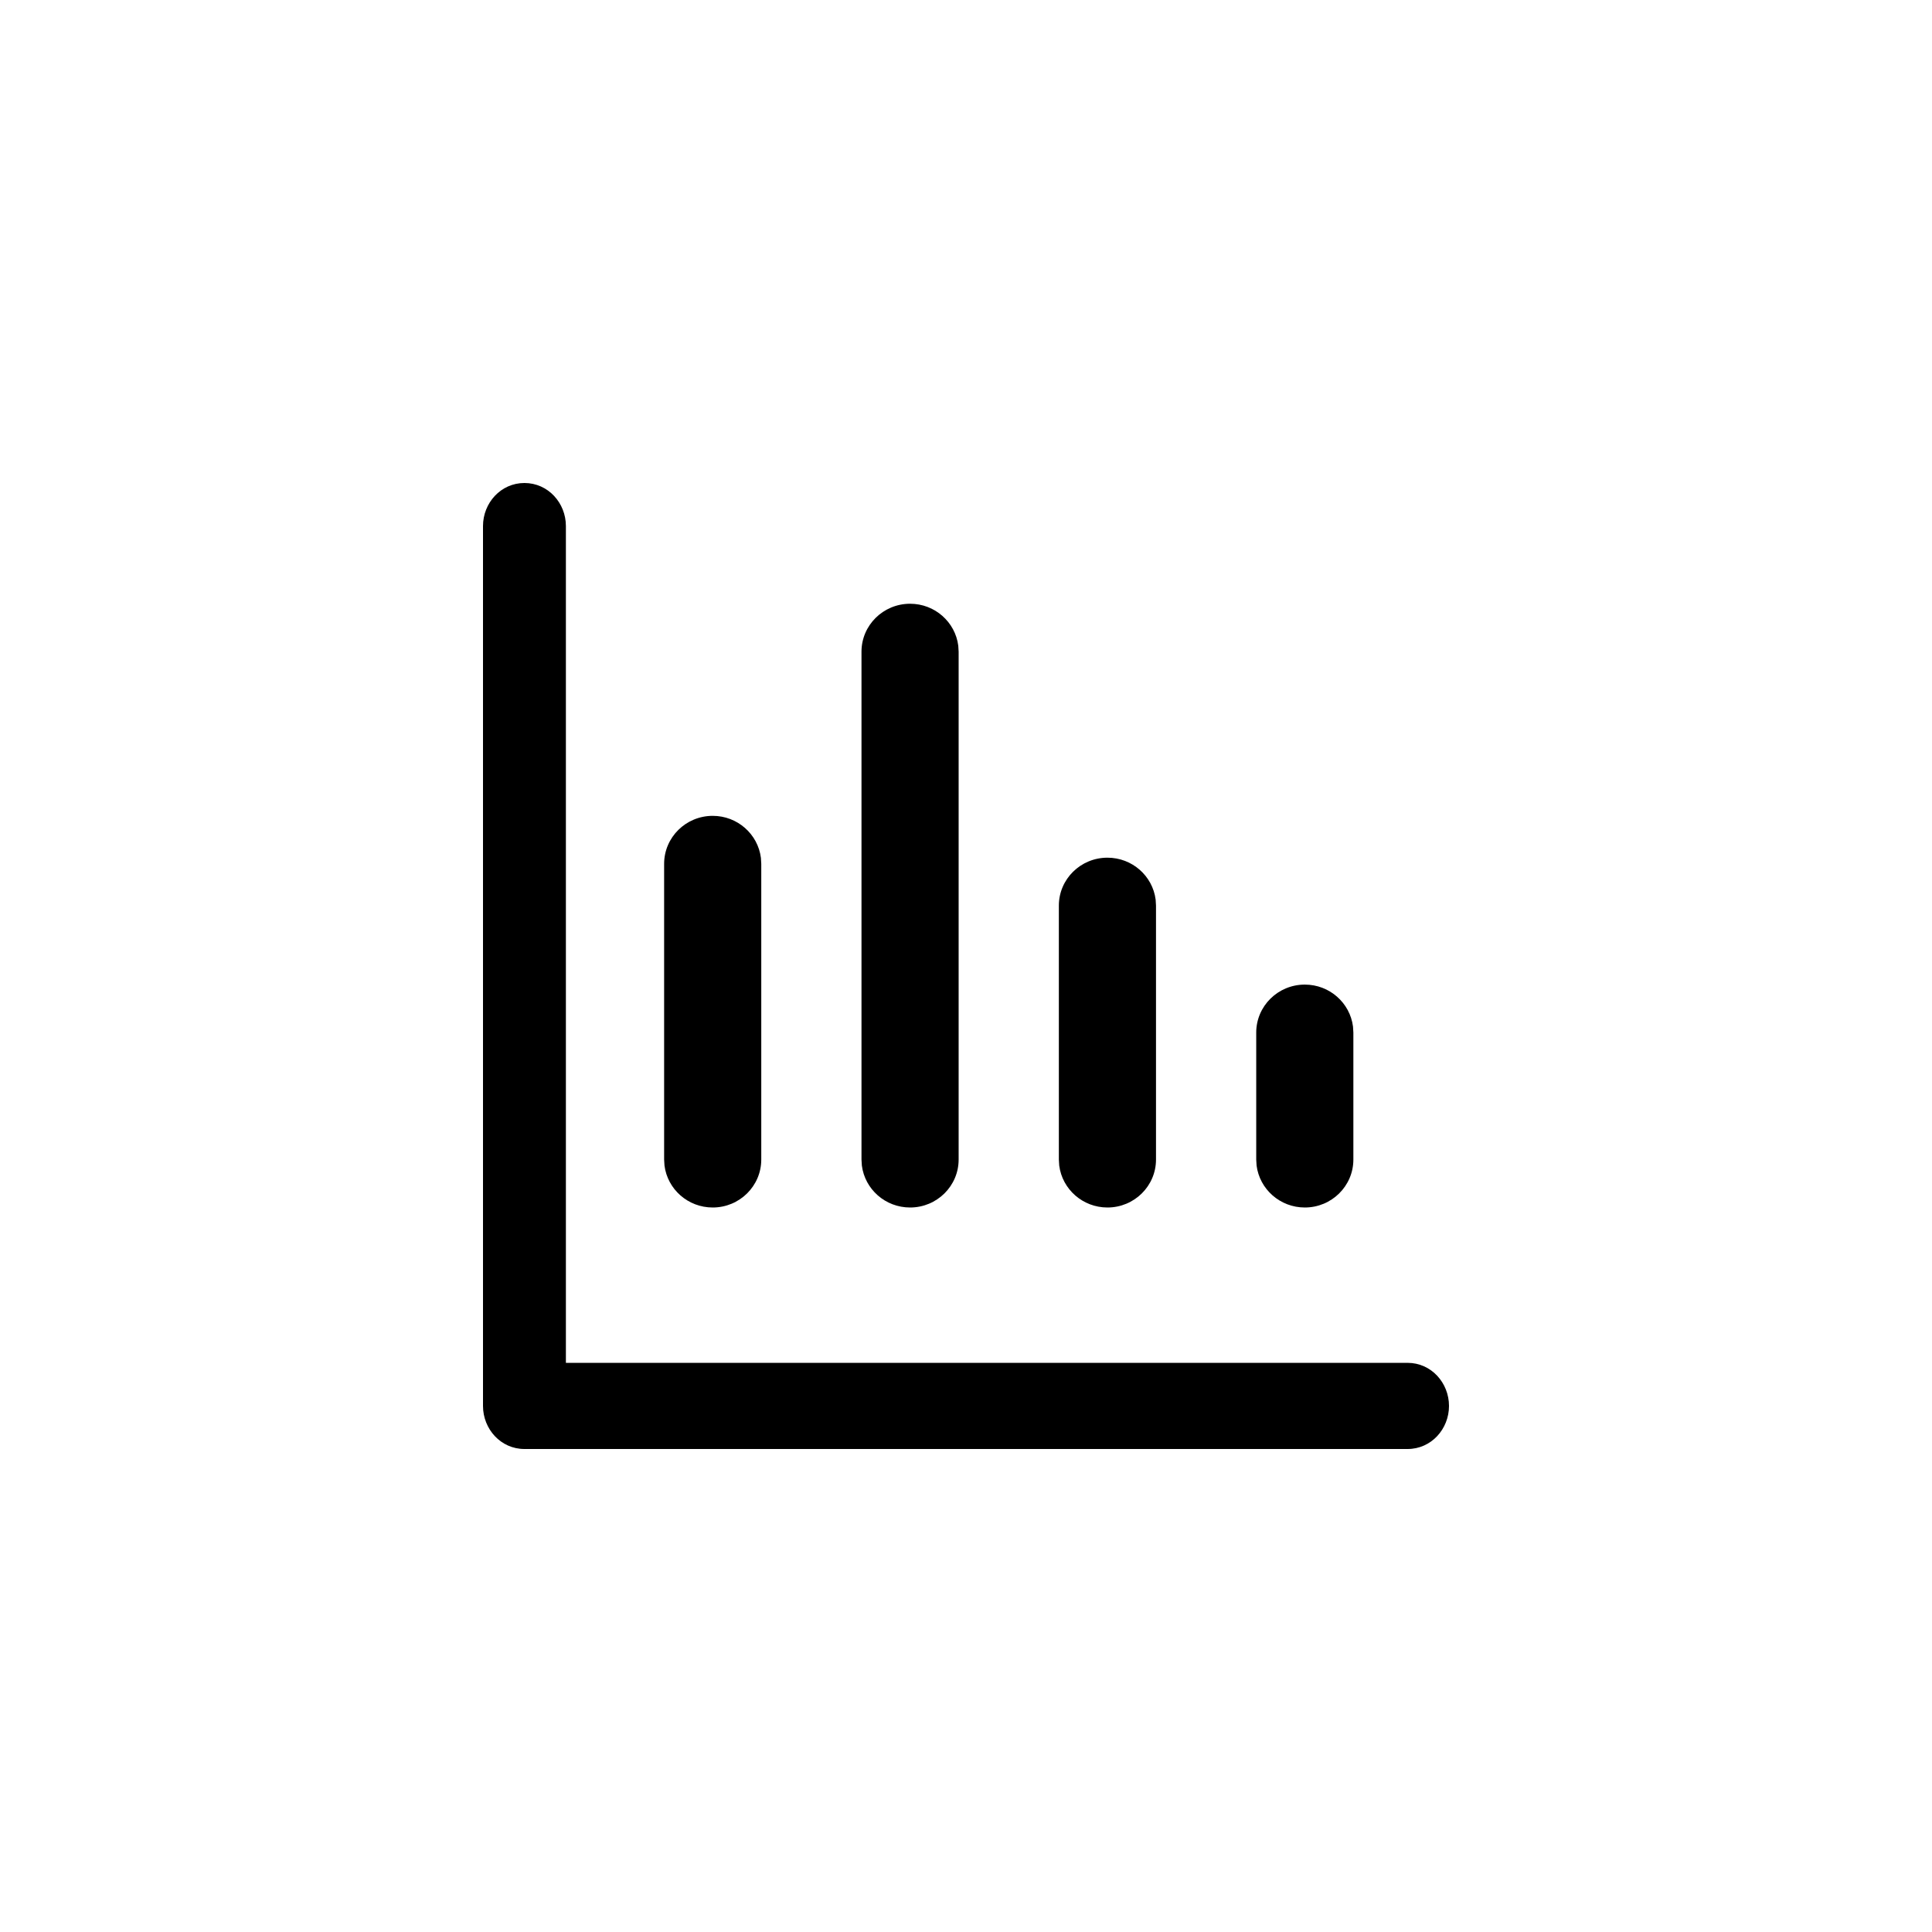 <?xml version="1.0" encoding="UTF-8"?>
<svg width="32px" height="32px" viewBox="0 0 32 32" version="1.1" xmlns="http://www.w3.org/2000/svg" xmlns:xlink="http://www.w3.org/1999/xlink">
    <title>257C4FFC-D8A9-492D-A6E0-30B0C251C660</title>
    <g id="Main" stroke="none" stroke-width="1" fill="none" fill-rule="evenodd">
        <g id="29-01-03" transform="translate(-36, -386)" fill="currentColor" fill-rule="nonzero">
            <g id="Reports_Default" transform="translate(26, 386)">
                <g id="Group" transform="translate(10, 0)">
                    <path d="M8.686,8 C9.079,8 9.373,8.331 9.373,8.713 L9.373,22.573 L23.314,22.573 C23.706,22.573 24,22.904 24,23.287 C24,23.669 23.706,24 23.314,24 L8.686,24 C8.294,24 8,23.669 8,23.287 L8,8.713 C8,8.331 8.294,8 8.686,8 Z M18.343,14.206 C18.753,14.206 19.091,14.509 19.141,14.9 L19.147,15 L19.147,19.206 C19.147,19.644 18.787,20 18.343,20 C17.933,20 17.594,19.697 17.544,19.305 L17.538,19.206 L17.538,15 C17.538,14.561 17.898,14.206 18.343,14.206 Z M15.074,10 C15.484,10 15.822,10.303 15.872,10.695 L15.878,10.794 L15.878,19.206 C15.878,19.644 15.518,20 15.074,20 C14.663,20 14.325,19.697 14.275,19.305 L14.269,19.206 L14.269,10.794 C14.269,10.356 14.629,10 15.074,10 Z M11.805,13.513 C12.215,13.513 12.553,13.816 12.603,14.208 L12.609,14.308 L12.609,19.206 C12.609,19.644 12.249,20 11.805,20 C11.394,20 11.056,19.697 11.006,19.305 L11,19.206 L11,14.308 C11,13.869 11.36,13.513 11.805,13.513 Z M21.612,16.308 C22.022,16.308 22.36,16.611 22.41,17.003 L22.416,17.103 L22.416,19.206 C22.416,19.644 22.056,20 21.612,20 C21.202,20 20.863,19.697 20.813,19.305 L20.807,19.206 L20.807,17.103 C20.807,16.664 21.167,16.308 21.612,16.308 Z" id="Combined-Shape"></path>
                </g>
            </g>
        </g>
    </g>
</svg>